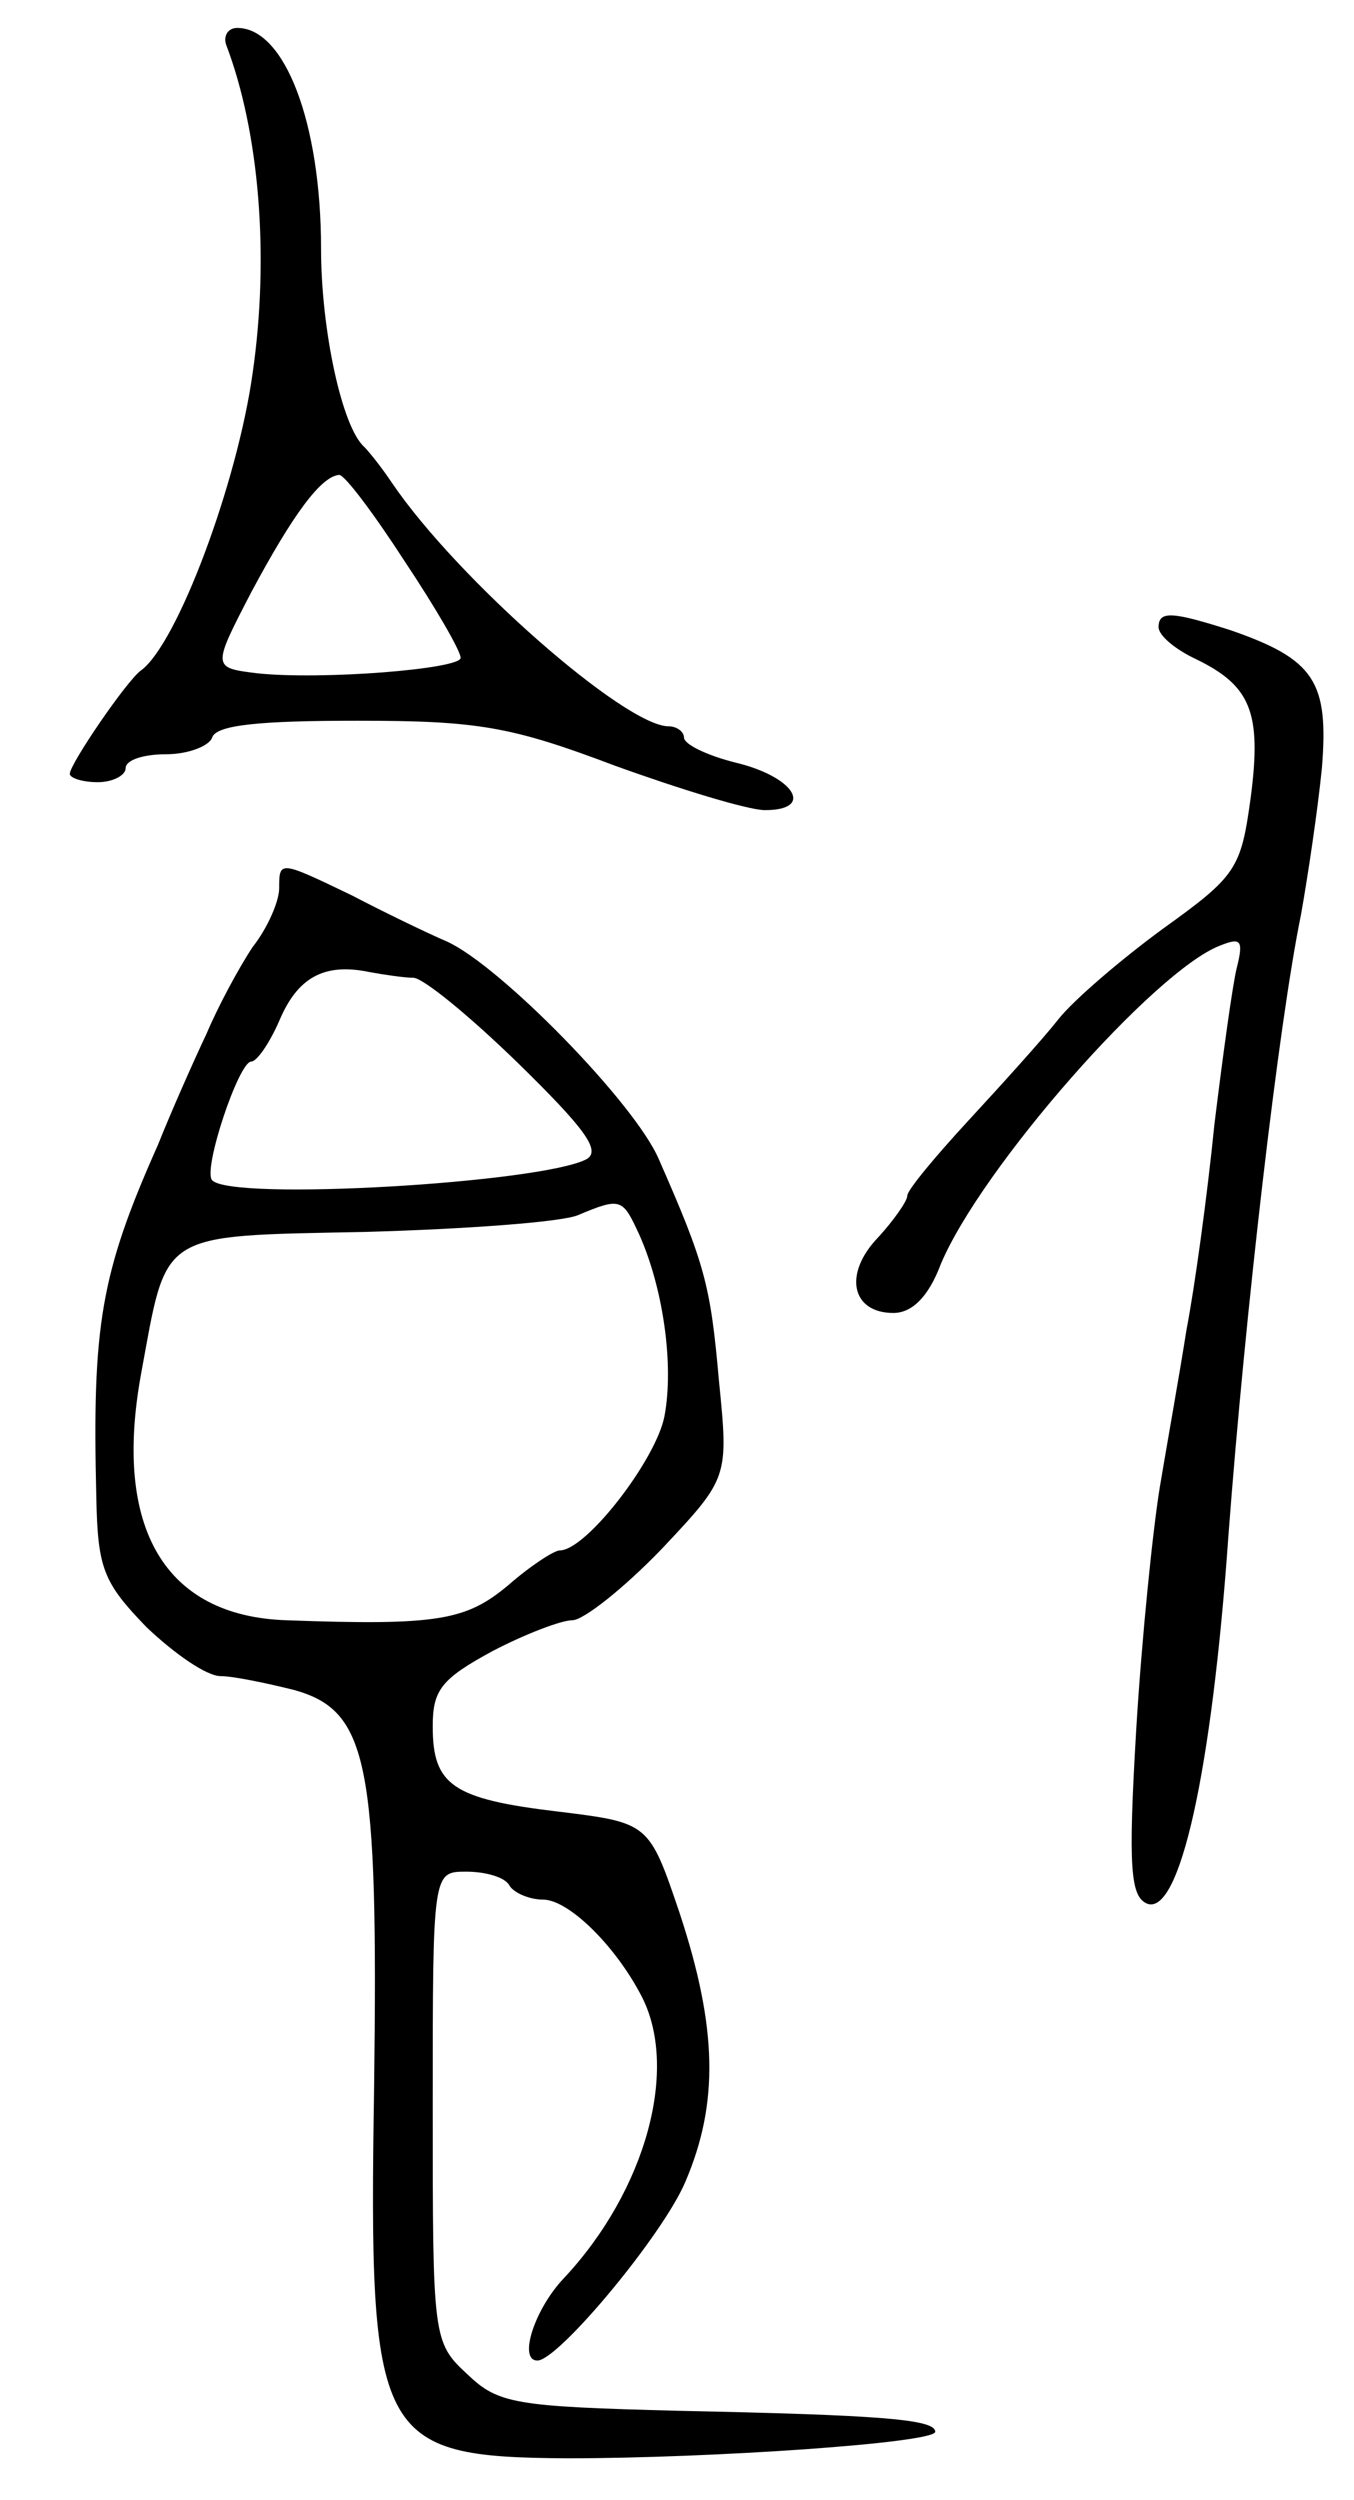 <svg version="1.0" xmlns="http://www.w3.org/2000/svg"
 width="97pt" height="179pt" viewBox="0 0 97 179"
 preserveAspectRatio="xMidYMid meet">
<g transform="translate(0,179) scale(0.1,-0.1)"
fill="#000000" stroke="none">
<path d="M162 1758 c24 -63 31 -152 19 -235 -11 -79 -54 -194 -80 -213 -10 -7
-51 -67 -51 -74 0 -3 9 -6 20 -6 11 0 20 5 20 10 0 6 13 10 29 10 16 0 31 6
33 12 3 9 34 12 104 12 86 0 110 -4 184 -32 47 -17 96 -32 108 -32 36 0 21 24
-21 34 -20 5 -37 13 -37 18 0 4 -5 8 -11 8 -31 0 -151 105 -198 174 -8 12 -17
23 -20 26 -16 14 -31 84 -31 142 0 90 -26 158 -60 158 -7 0 -10 -6 -8 -12z
m128 -370 c22 -33 40 -64 40 -69 0 -8 -100 -16 -146 -11 -32 4 -32 4 -4 58 30
56 50 83 63 84 4 0 25 -28 47 -62z"/>
<path d="M830 1341 c0 -6 12 -16 27 -23 39 -19 47 -38 39 -99 -7 -51 -10 -56
-63 -94 -30 -22 -64 -51 -75 -65 -11 -14 -40 -46 -64 -72 -24 -26 -44 -50 -44
-54 0 -4 -10 -18 -21 -30 -25 -26 -19 -54 11 -54 13 0 25 11 34 35 29 69 153
210 200 228 15 6 17 4 12 -16 -3 -12 -10 -63 -16 -112 -5 -50 -14 -116 -20
-147 -5 -32 -14 -82 -19 -112 -5 -30 -13 -108 -17 -174 -6 -101 -4 -120 8
-125 23 -8 46 93 58 263 12 160 36 367 52 445 5 28 12 75 15 105 5 62 -5 78
-66 99 -41 13 -51 14 -51 2z"/>
<path d="M200 1154 c0 -9 -8 -28 -19 -42 -10 -15 -25 -43 -33 -62 -9 -19 -25
-55 -35 -80 -41 -92 -47 -129 -44 -252 1 -51 5 -61 36 -93 20 -19 43 -35 53
-35 9 0 33 -5 53 -10 53 -15 60 -52 57 -285 -4 -252 2 -264 138 -265 104 0
264 11 264 19 0 9 -40 12 -183 15 -118 3 -130 5 -152 26 -25 23 -25 26 -25
192 0 168 0 168 24 168 14 0 28 -4 31 -10 3 -5 14 -10 24 -10 18 0 51 -32 70
-68 28 -52 4 -140 -55 -203 -21 -22 -33 -59 -19 -59 15 0 90 90 106 128 24 56
23 110 -4 192 -22 65 -22 65 -87 73 -76 9 -90 19 -90 61 0 26 6 34 43 54 23
12 49 22 57 22 8 0 37 23 64 51 48 51 48 51 41 121 -6 68 -10 83 -43 158 -17
40 -114 139 -152 156 -14 6 -45 21 -68 33 -52 25 -52 25 -52 5z m96 -64 c7 0
40 -27 75 -61 48 -47 60 -63 49 -69 -33 -17 -254 -30 -268 -15 -7 7 19 85 28
85 4 0 13 13 20 29 13 31 32 42 65 35 11 -2 25 -4 31 -4z m162 -184 c17 -38
25 -93 18 -130 -6 -31 -56 -96 -75 -96 -4 0 -21 -11 -37 -25 -30 -25 -50 -29
-159 -25 -87 3 -124 66 -104 176 19 103 11 99 160 102 72 2 141 7 153 12 31
13 32 12 44 -14z"/>
</g>
</svg>
